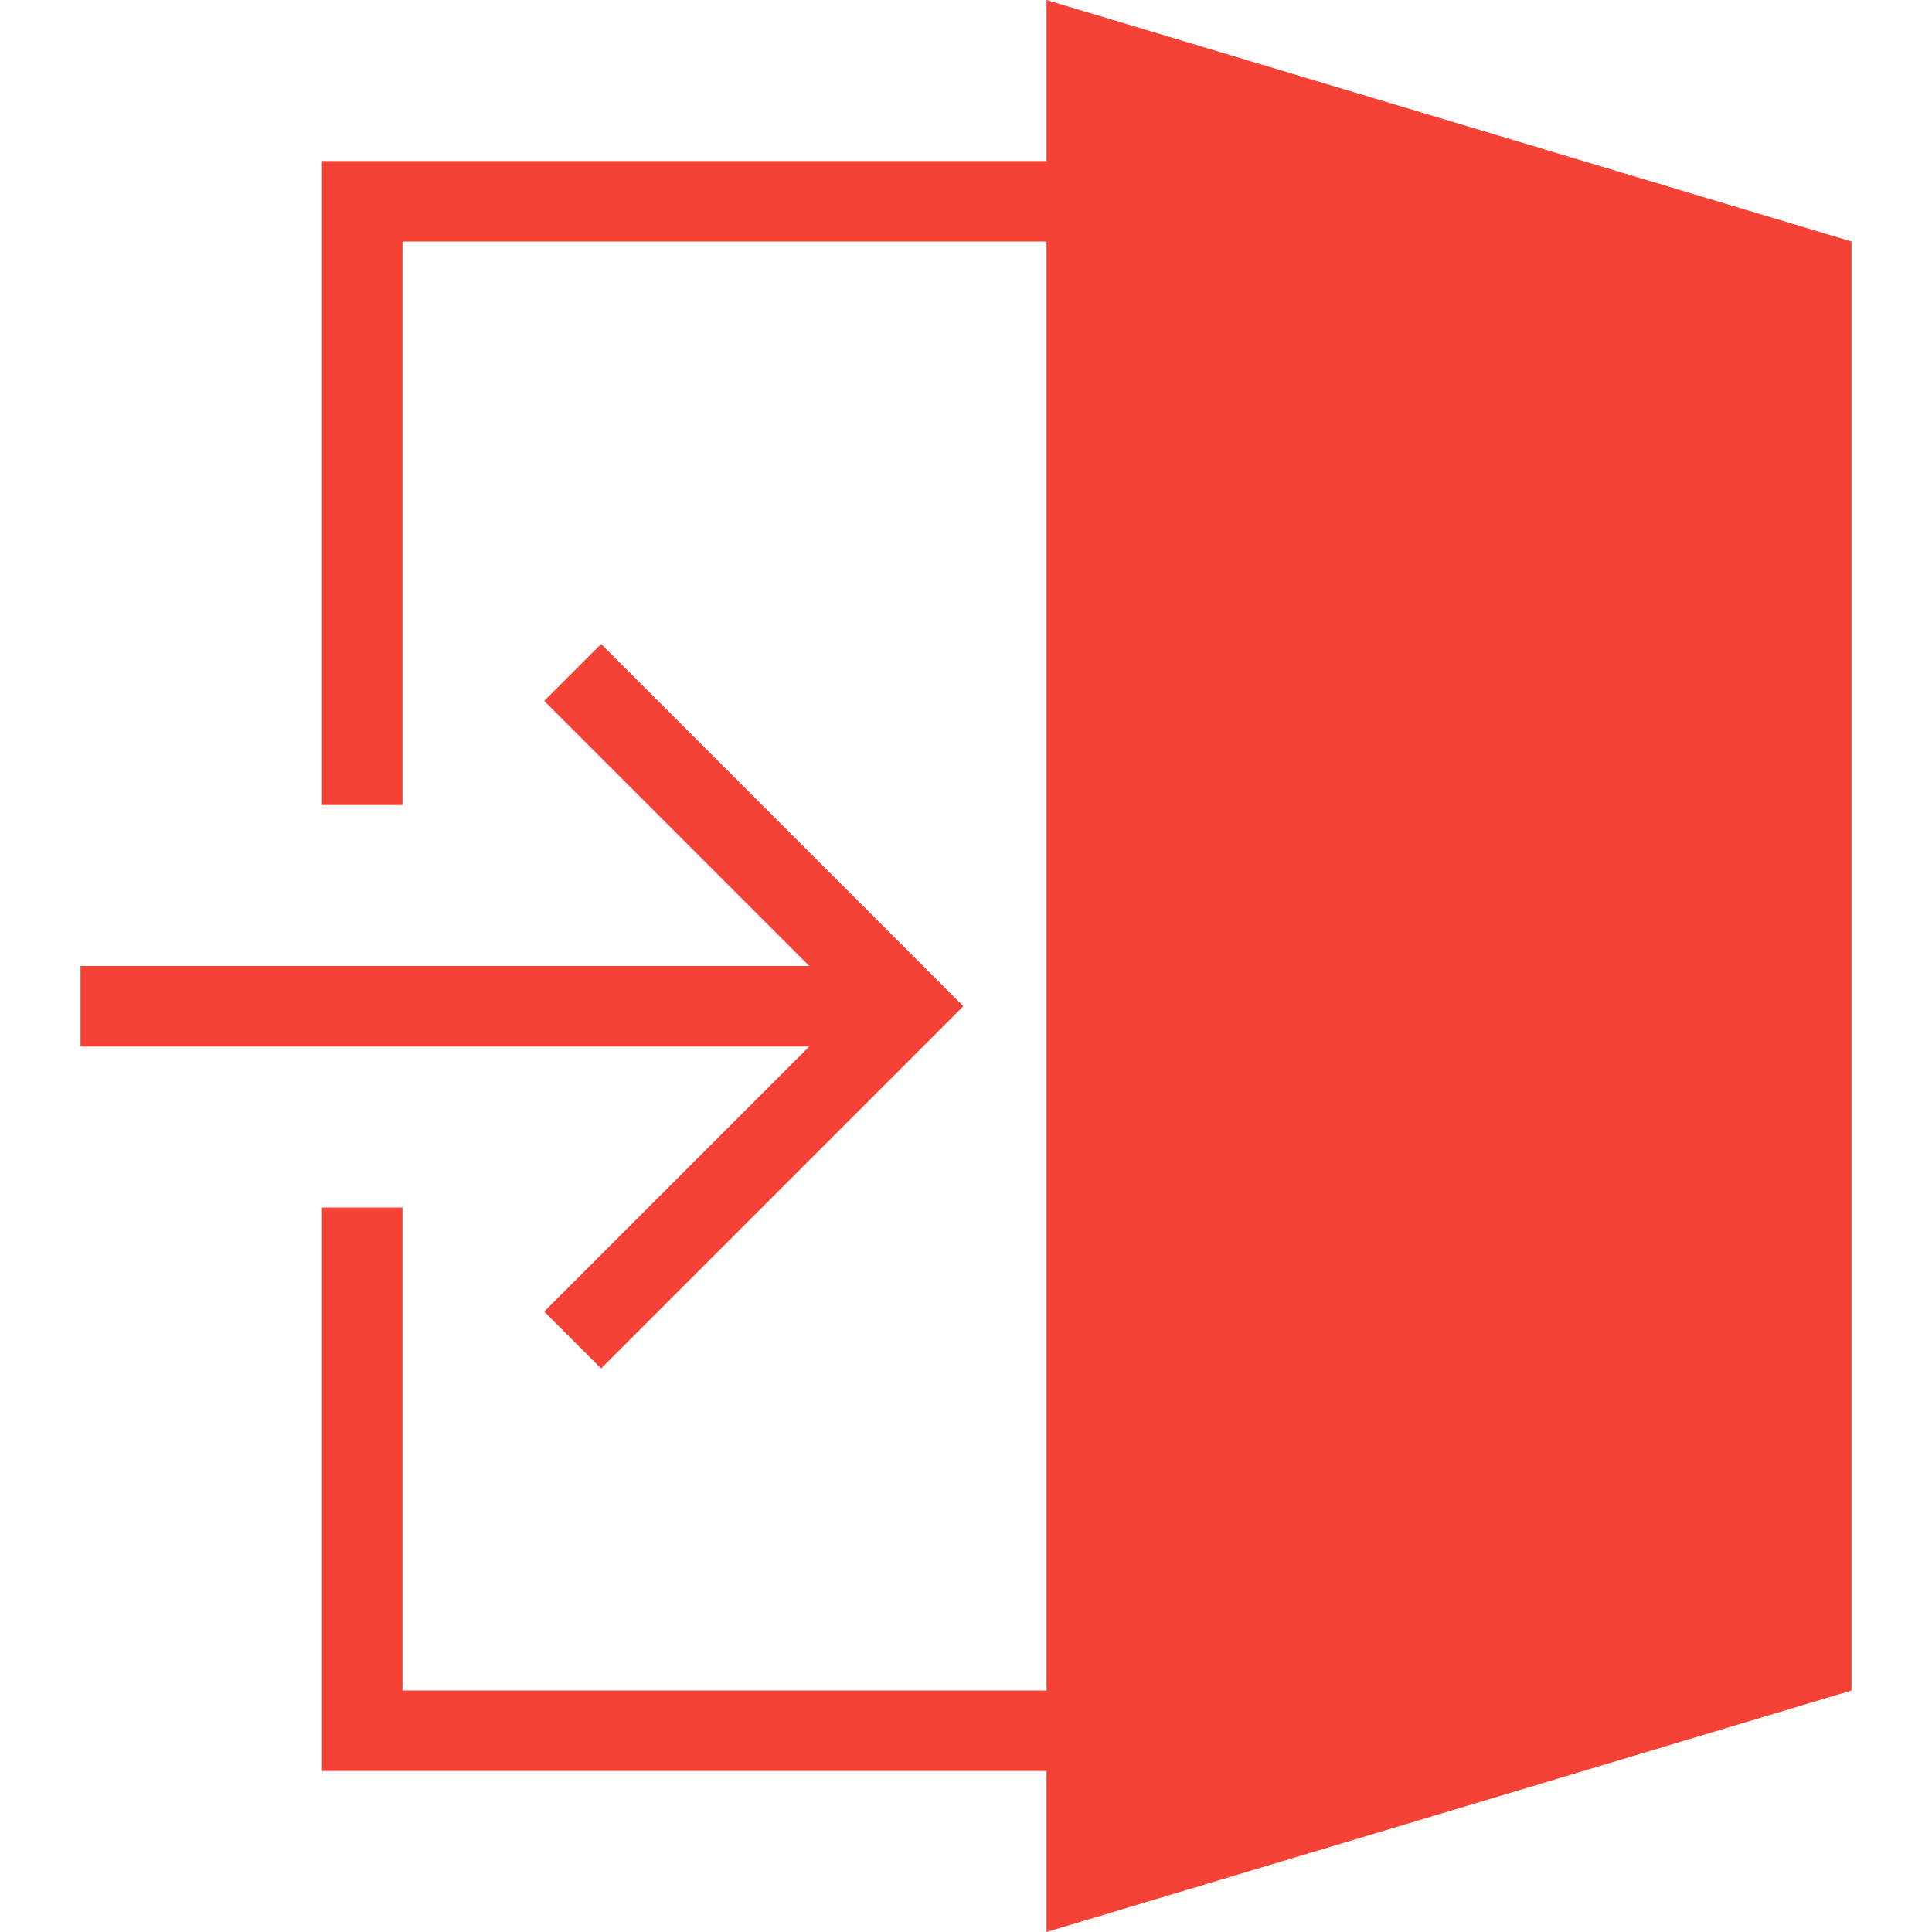 <svg width="24" height="24" xmlns="http://www.w3.org/2000/svg" fill-rule="evenodd" clip-rule="evenodd"><path d="M13 2v-2l10 3v18l-10 3v-2h-9v-7h1v6h8v-18h-8v7h-1v-8h9zm-2.947 10l-3.293-3.293.707-.707 4.5 4.5-4.5 4.5-.707-.707 3.293-3.293h-9.053v-1h9.053z" fill="#F44336"/></svg>